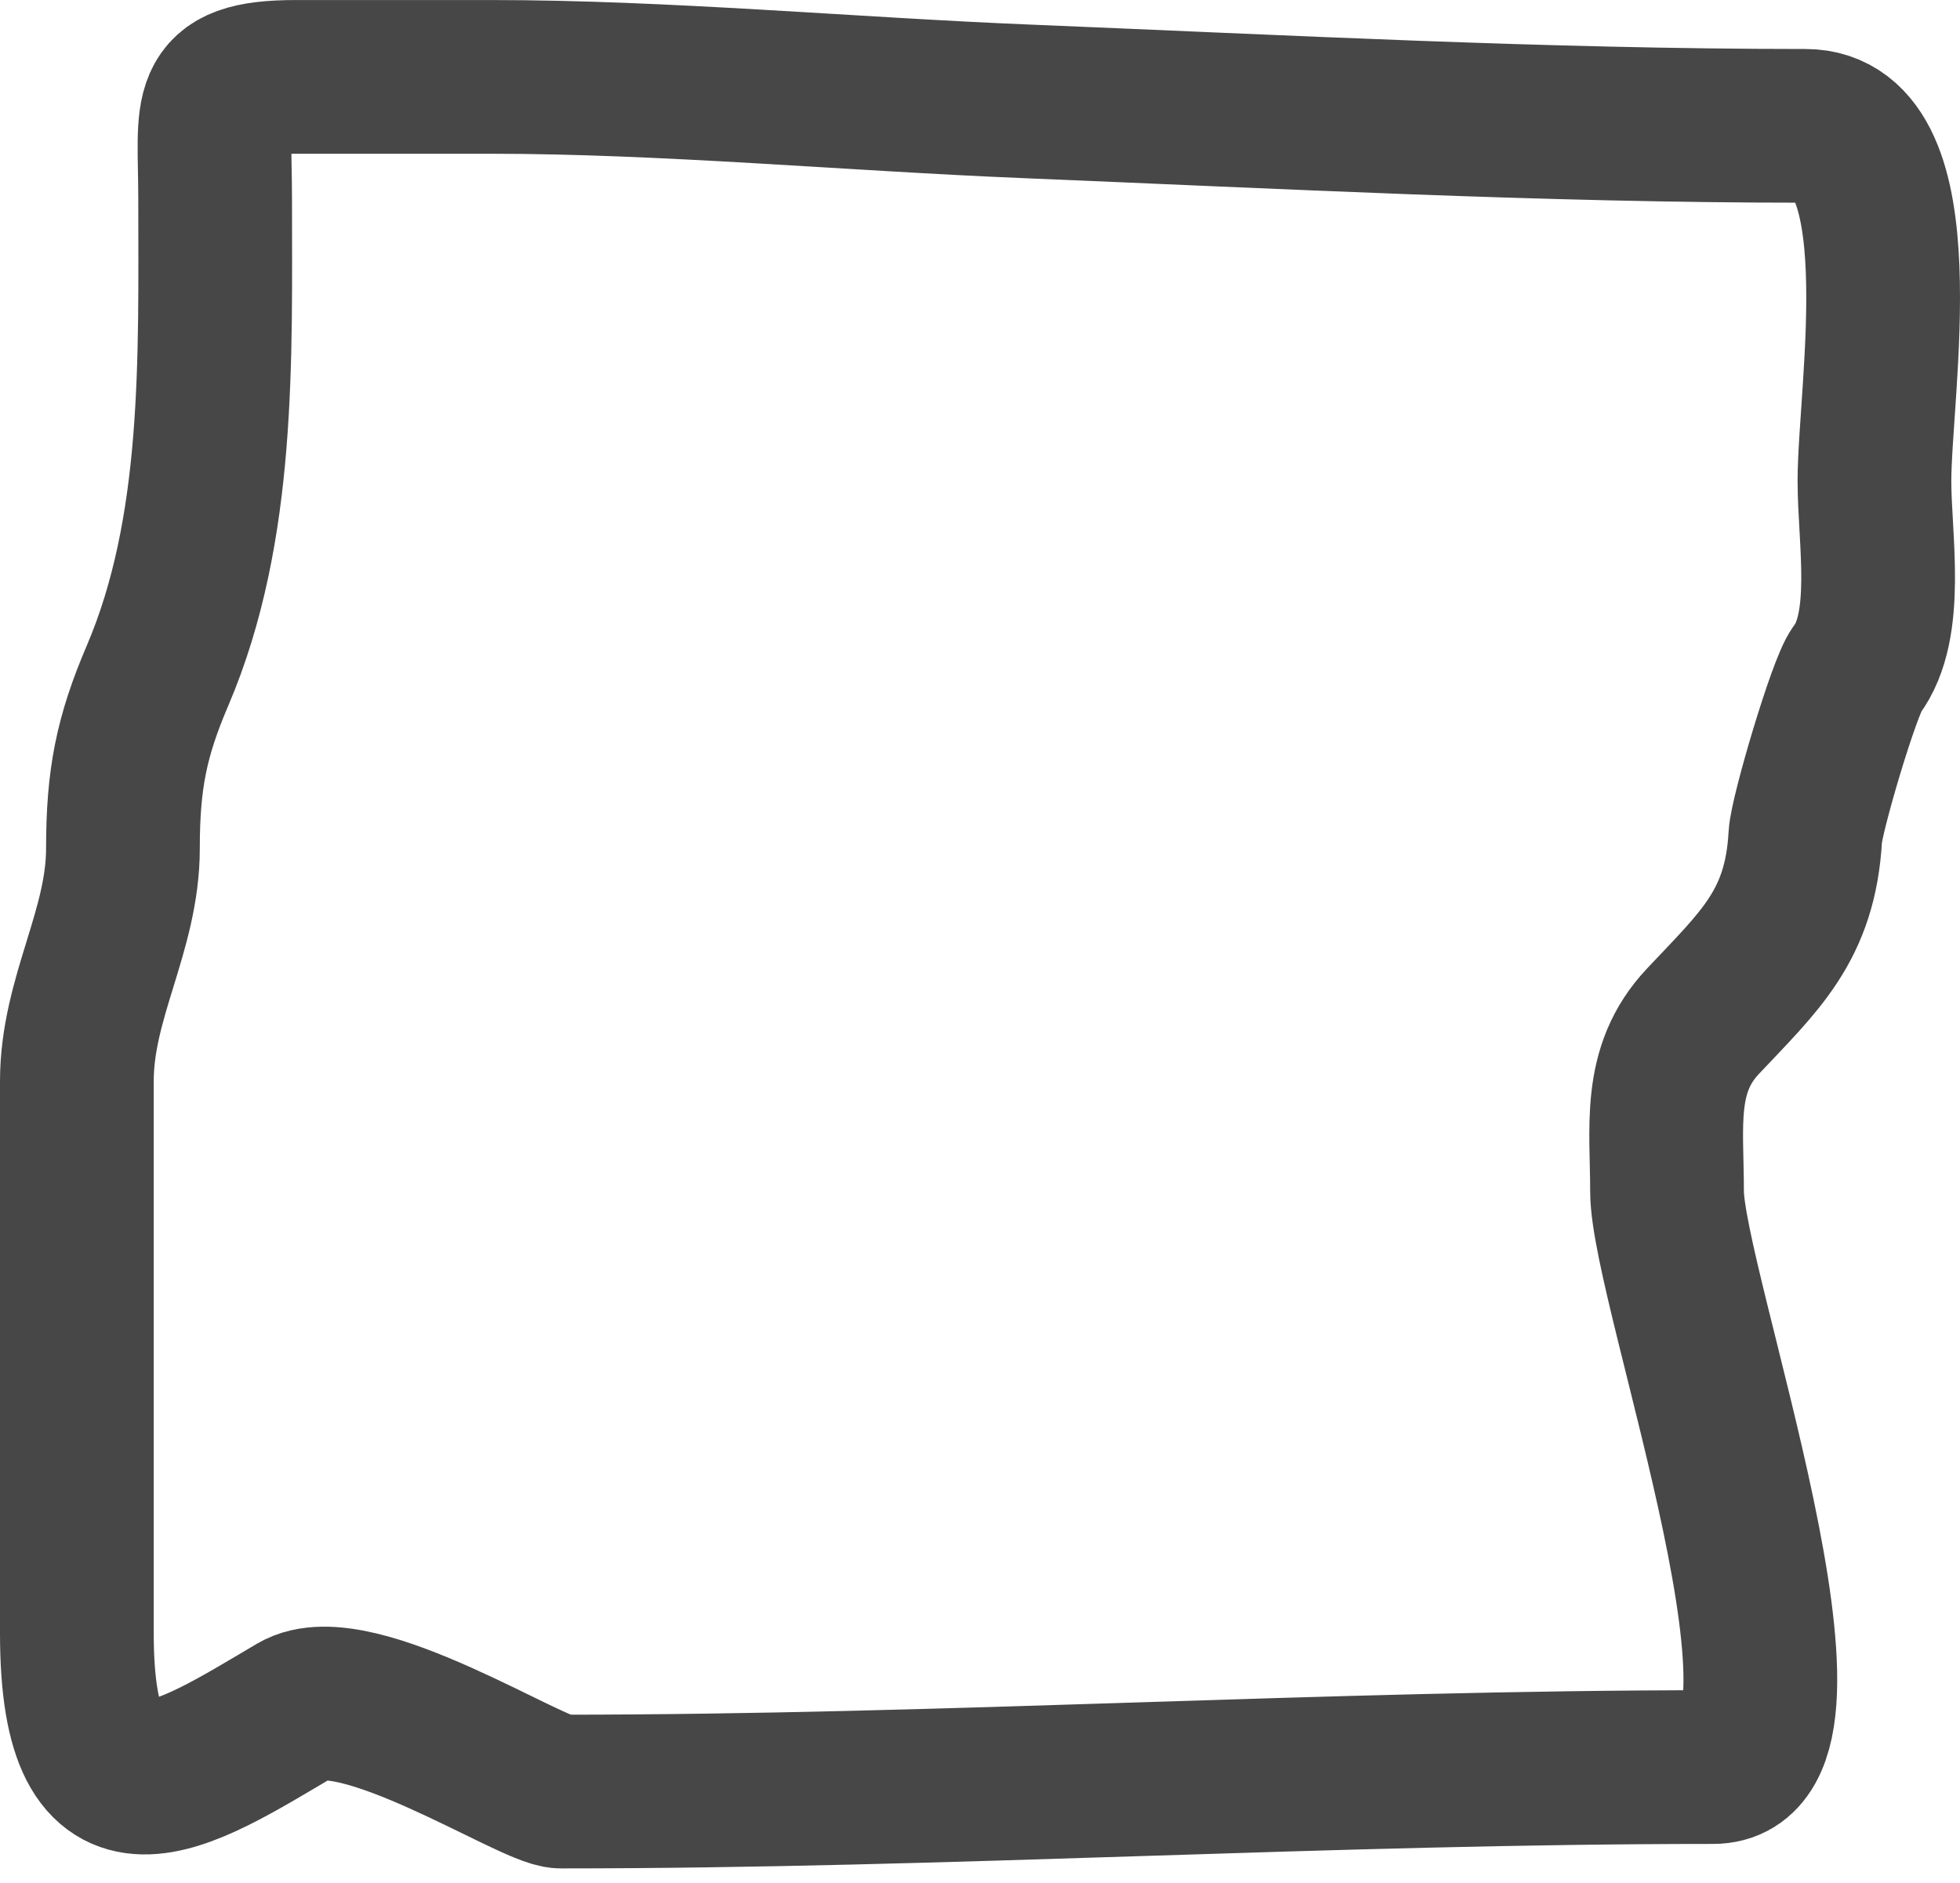 <svg width="51" height="49" viewBox="0 0 51 49" fill="none" xmlns="http://www.w3.org/2000/svg">
<path d="M44.576 45.984C34.518 45.984 24.68 46.621 14.593 46.621C13.855 46.621 9.233 43.593 7.697 44.5C4.728 46.253 2 48.099 2 42.502L2 28.135C2 25.968 3.199 24.221 3.199 22.08C3.199 20.276 3.42 19.169 4.099 17.582C5.731 13.764 5.598 9.314 5.598 5.188C5.598 2.813 5.253 2.001 7.697 2.001L12.794 2.001C17.279 2.001 22.137 2.451 26.72 2.638C33.355 2.909 40.192 3.275 46.975 3.275C49.94 3.275 48.774 10.147 48.774 12.518C48.774 14.032 49.184 16.276 48.307 17.441C47.991 17.861 47.006 21.198 46.975 21.761C46.846 24.089 45.782 25.012 44.31 26.577C43.124 27.837 43.377 29.314 43.377 31.004C43.377 33.476 47.921 45.984 44.576 45.984Z" stroke="#474747" stroke-width="4" stroke-linecap="round"/>
</svg>
